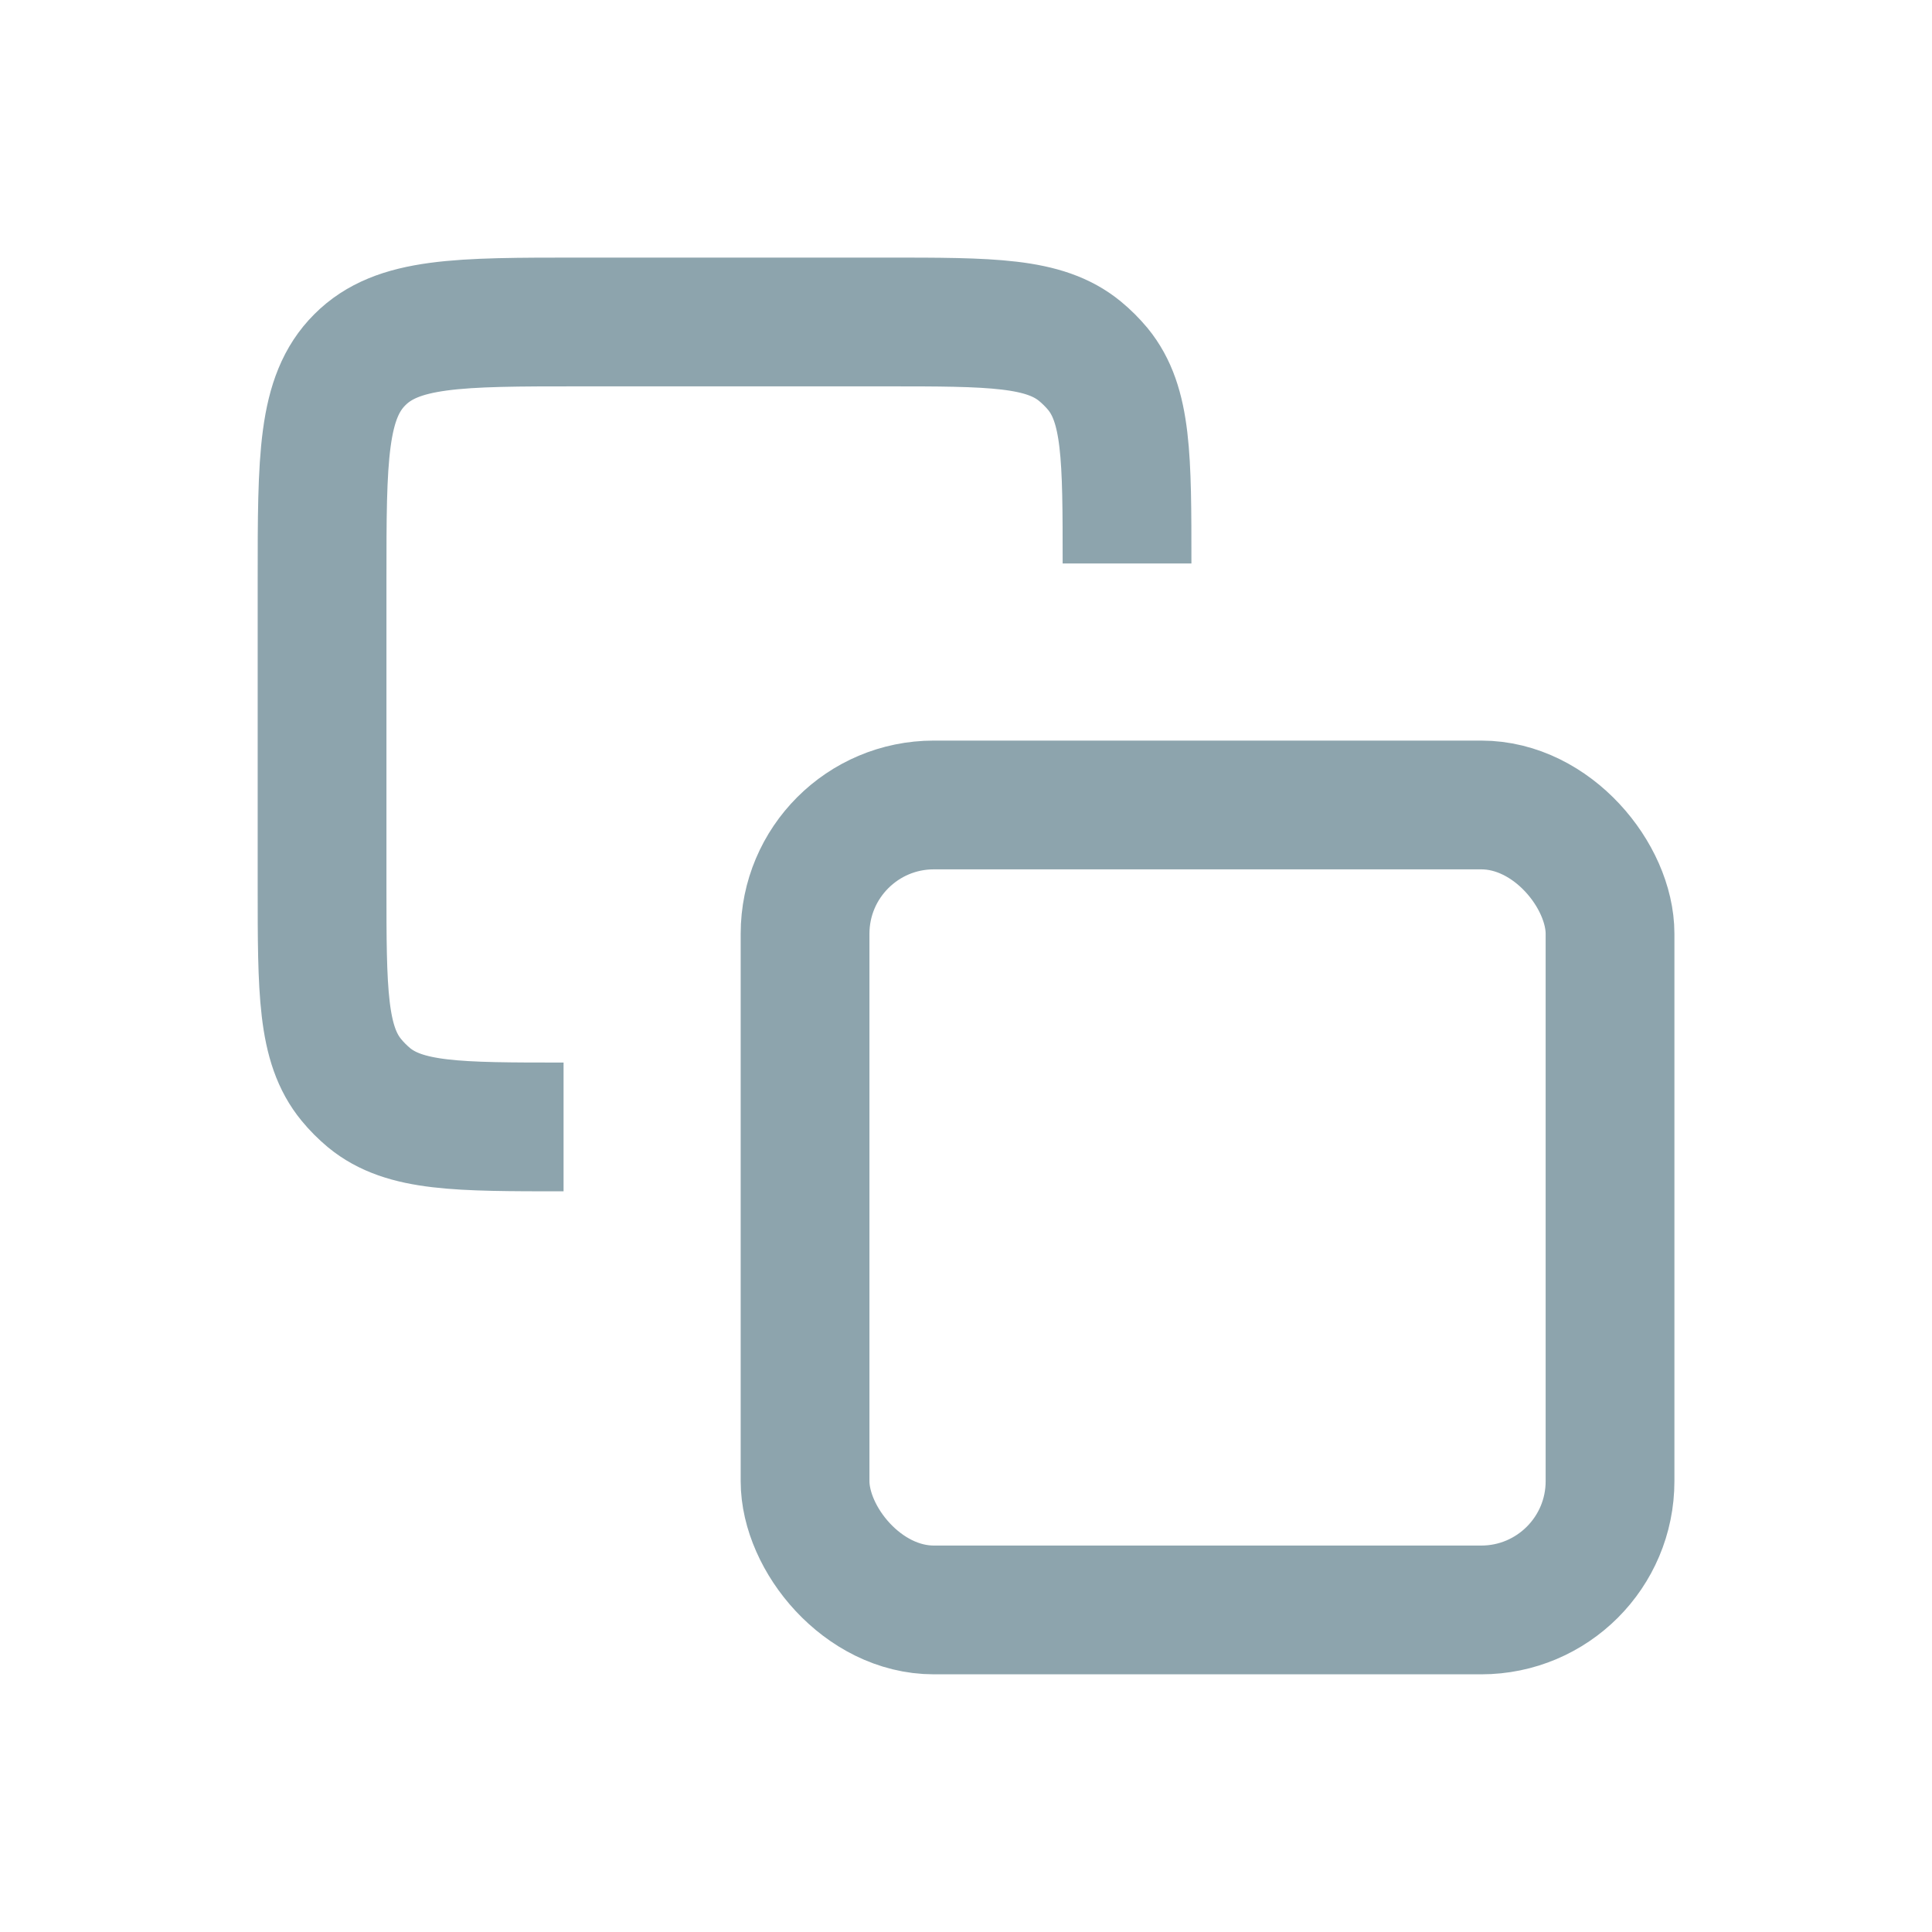 <svg width="20" height="20" viewBox="0 0 20 20" fill="none" xmlns="http://www.w3.org/2000/svg">
<path d="M11.667 5.833V5.833C11.667 4.737 11.667 4.189 11.365 3.82C11.309 3.753 11.247 3.691 11.18 3.636C10.811 3.333 10.263 3.333 9.167 3.333H6.001C4.744 3.333 4.115 3.333 3.725 3.724C3.334 4.114 3.334 4.743 3.334 6V9.166C3.334 10.262 3.334 10.81 3.637 11.179C3.692 11.246 3.754 11.308 3.821 11.364C4.19 11.666 4.738 11.666 5.834 11.666V11.666" stroke="#8DA4AD" stroke-width="1.333"/>
<rect x="8.334" y="8.333" width="8.333" height="8.333" rx="1.333" stroke="#8DA4AD" stroke-width="1.333"/>
</svg>
